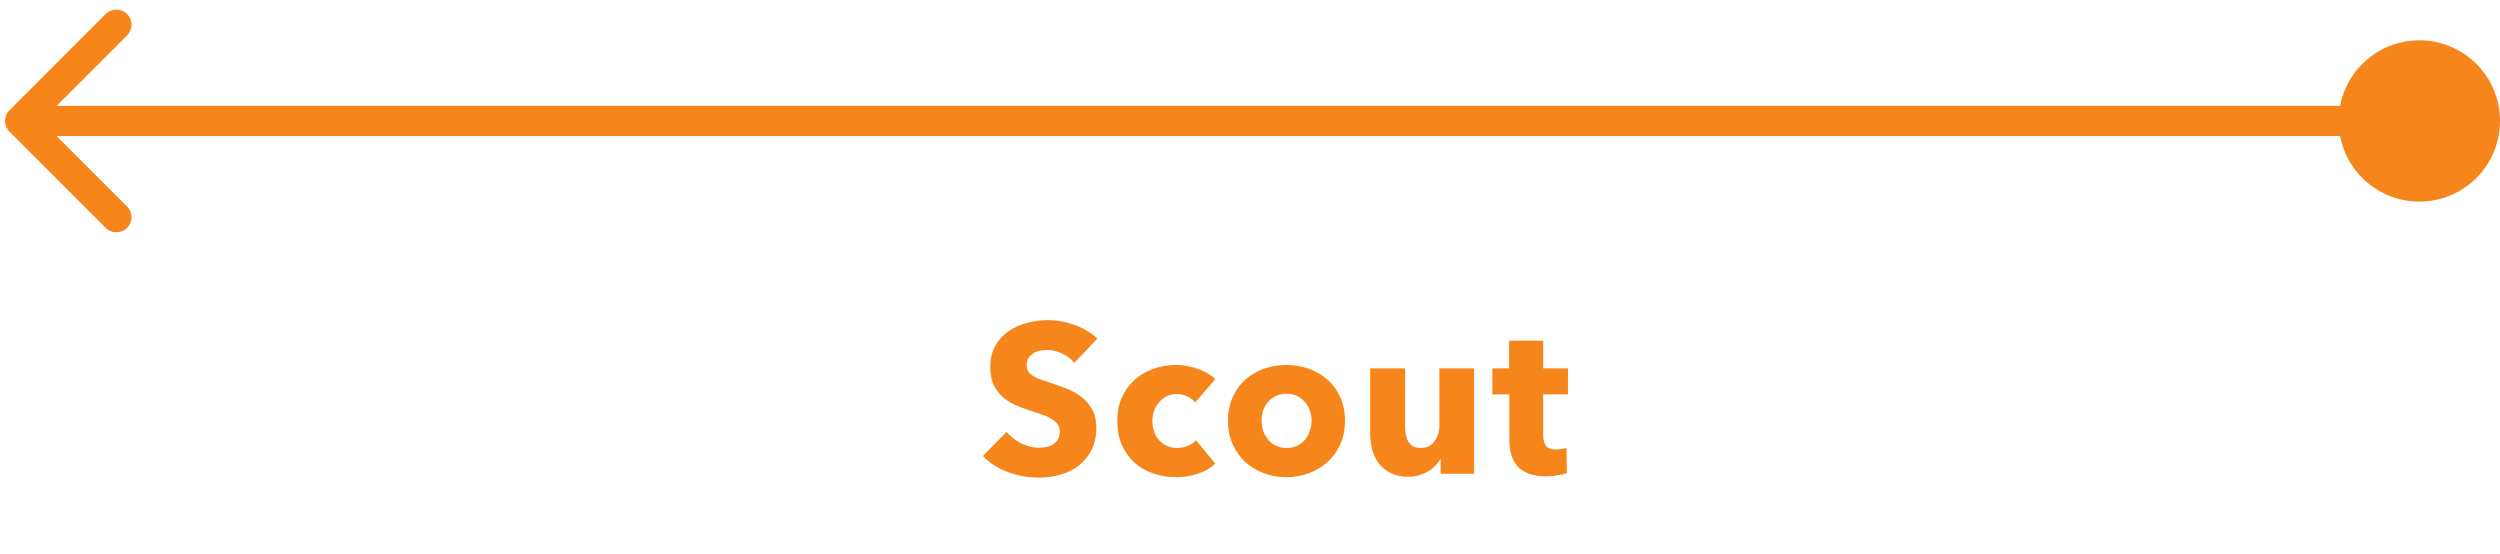 <svg width="248" height="55" viewBox="0 0 248 55" fill="none" xmlns="http://www.w3.org/2000/svg">
<path d="M106.572 35.996C106.264 35.604 105.858 35.296 105.354 35.072C104.864 34.834 104.388 34.715 103.926 34.715C103.688 34.715 103.443 34.736 103.191 34.778C102.953 34.82 102.736 34.904 102.54 35.03C102.344 35.142 102.176 35.296 102.036 35.492C101.91 35.674 101.847 35.912 101.847 36.206C101.847 36.458 101.896 36.668 101.994 36.836C102.106 37.004 102.26 37.151 102.456 37.277C102.666 37.403 102.911 37.522 103.191 37.634C103.471 37.732 103.786 37.837 104.136 37.949C104.64 38.117 105.165 38.306 105.711 38.516C106.257 38.712 106.754 38.978 107.202 39.314C107.65 39.65 108.021 40.07 108.315 40.574C108.609 41.064 108.756 41.68 108.756 42.422C108.756 43.276 108.595 44.018 108.273 44.648C107.965 45.264 107.545 45.775 107.013 46.181C106.481 46.587 105.872 46.888 105.186 47.084C104.5 47.28 103.793 47.378 103.065 47.378C102.001 47.378 100.972 47.196 99.978 46.832C98.984 46.454 98.158 45.922 97.5 45.236L99.852 42.842C100.216 43.29 100.692 43.668 101.28 43.976C101.882 44.27 102.477 44.417 103.065 44.417C103.331 44.417 103.59 44.389 103.842 44.333C104.094 44.277 104.311 44.186 104.493 44.06C104.689 43.934 104.843 43.766 104.955 43.556C105.067 43.346 105.123 43.094 105.123 42.8C105.123 42.52 105.053 42.282 104.913 42.086C104.773 41.89 104.57 41.715 104.304 41.561C104.052 41.393 103.73 41.246 103.338 41.12C102.96 40.98 102.526 40.833 102.036 40.679C101.56 40.525 101.091 40.343 100.629 40.133C100.181 39.923 99.775 39.657 99.411 39.335C99.061 38.999 98.774 38.6 98.55 38.138C98.34 37.662 98.235 37.088 98.235 36.416C98.235 35.59 98.403 34.883 98.739 34.295C99.075 33.707 99.516 33.224 100.062 32.846C100.608 32.468 101.224 32.195 101.91 32.027C102.596 31.845 103.289 31.754 103.989 31.754C104.829 31.754 105.683 31.908 106.551 32.216C107.433 32.524 108.203 32.979 108.861 33.581L106.572 35.996ZM118.559 39.923C118.363 39.671 118.097 39.468 117.761 39.314C117.425 39.16 117.082 39.083 116.732 39.083C116.368 39.083 116.039 39.16 115.745 39.314C115.451 39.454 115.199 39.65 114.989 39.902C114.779 40.14 114.611 40.42 114.485 40.742C114.373 41.064 114.317 41.407 114.317 41.771C114.317 42.135 114.373 42.478 114.485 42.8C114.597 43.122 114.758 43.409 114.968 43.661C115.192 43.899 115.451 44.088 115.745 44.228C116.053 44.368 116.396 44.438 116.774 44.438C117.124 44.438 117.467 44.375 117.803 44.249C118.153 44.109 118.433 43.913 118.643 43.661L120.554 45.992C120.12 46.412 119.56 46.741 118.874 46.979C118.188 47.217 117.46 47.336 116.69 47.336C115.864 47.336 115.094 47.21 114.38 46.958C113.666 46.706 113.043 46.342 112.511 45.866C111.993 45.376 111.58 44.788 111.272 44.102C110.978 43.416 110.831 42.639 110.831 41.771C110.831 40.917 110.978 40.147 111.272 39.461C111.58 38.775 111.993 38.194 112.511 37.718C113.043 37.228 113.666 36.857 114.38 36.605C115.094 36.339 115.857 36.206 116.669 36.206C117.047 36.206 117.418 36.241 117.782 36.311C118.16 36.381 118.517 36.479 118.853 36.605C119.203 36.717 119.518 36.864 119.798 37.046C120.092 37.214 120.344 37.403 120.554 37.613L118.559 39.923ZM133.426 41.729C133.426 42.583 133.272 43.36 132.964 44.06C132.656 44.746 132.236 45.334 131.704 45.824C131.172 46.3 130.556 46.671 129.856 46.937C129.156 47.203 128.407 47.336 127.609 47.336C126.825 47.336 126.076 47.203 125.362 46.937C124.662 46.671 124.046 46.3 123.514 45.824C122.996 45.334 122.583 44.746 122.275 44.06C121.967 43.36 121.813 42.583 121.813 41.729C121.813 40.875 121.967 40.105 122.275 39.419C122.583 38.733 122.996 38.152 123.514 37.676C124.046 37.2 124.662 36.836 125.362 36.584C126.076 36.332 126.825 36.206 127.609 36.206C128.407 36.206 129.156 36.332 129.856 36.584C130.556 36.836 131.172 37.2 131.704 37.676C132.236 38.152 132.656 38.733 132.964 39.419C133.272 40.105 133.426 40.875 133.426 41.729ZM130.108 41.729C130.108 41.393 130.052 41.064 129.94 40.742C129.828 40.42 129.667 40.14 129.457 39.902C129.247 39.65 128.988 39.447 128.68 39.293C128.372 39.139 128.015 39.062 127.609 39.062C127.203 39.062 126.846 39.139 126.538 39.293C126.23 39.447 125.971 39.65 125.761 39.902C125.565 40.14 125.411 40.42 125.299 40.742C125.201 41.064 125.152 41.393 125.152 41.729C125.152 42.065 125.201 42.394 125.299 42.716C125.411 43.038 125.572 43.332 125.782 43.598C125.992 43.85 126.251 44.053 126.559 44.207C126.867 44.361 127.224 44.438 127.63 44.438C128.036 44.438 128.393 44.361 128.701 44.207C129.009 44.053 129.268 43.85 129.478 43.598C129.688 43.332 129.842 43.038 129.94 42.716C130.052 42.394 130.108 42.065 130.108 41.729ZM142.914 47V45.551H142.872C142.746 45.789 142.578 46.013 142.368 46.223C142.172 46.433 141.934 46.615 141.654 46.769C141.388 46.923 141.087 47.049 140.751 47.147C140.429 47.245 140.086 47.294 139.722 47.294C139.022 47.294 138.427 47.168 137.937 46.916C137.461 46.664 137.069 46.342 136.761 45.95C136.467 45.544 136.25 45.089 136.11 44.585C135.984 44.067 135.921 43.542 135.921 43.01V36.542H139.386V42.212C139.386 42.506 139.407 42.786 139.449 43.052C139.491 43.318 139.568 43.556 139.68 43.766C139.806 43.976 139.967 44.144 140.163 44.27C140.359 44.382 140.618 44.438 140.94 44.438C141.542 44.438 141.997 44.214 142.305 43.766C142.627 43.318 142.788 42.793 142.788 42.191V36.542H146.232V47H142.914ZM153.084 39.125V43.115C153.084 43.605 153.175 43.976 153.357 44.228C153.553 44.466 153.896 44.585 154.386 44.585C154.554 44.585 154.729 44.571 154.911 44.543C155.107 44.515 155.268 44.473 155.394 44.417L155.436 46.937C155.198 47.021 154.897 47.091 154.533 47.147C154.169 47.217 153.805 47.252 153.441 47.252C152.741 47.252 152.153 47.168 151.677 47C151.201 46.818 150.816 46.566 150.522 46.244C150.242 45.908 150.039 45.516 149.913 45.068C149.787 44.606 149.724 44.095 149.724 43.535V39.125H148.044V36.542H149.703V33.791H153.084V36.542H155.541V39.125H153.084Z" fill="#F6851B"/>
<path d="M248 12C248 7.582 244.418 4 240 4C235.582 4 232 7.582 232 12C232 16.418 235.582 20 240 20C244.418 20 248 16.418 248 12ZM0.939 10.939C0.354 11.525 0.354 12.475 0.939 13.061L10.485 22.607C11.071 23.192 12.021 23.192 12.607 22.607C13.192 22.021 13.192 21.071 12.607 20.485L4.121 12L12.607 3.515C13.192 2.929 13.192 1.979 12.607 1.393C12.021 0.808 11.071 0.808 10.485 1.393L0.939 10.939ZM240 10.5L2 10.5V13.5L240 13.5V10.5Z" fill="#F6851B"/>
</svg>
